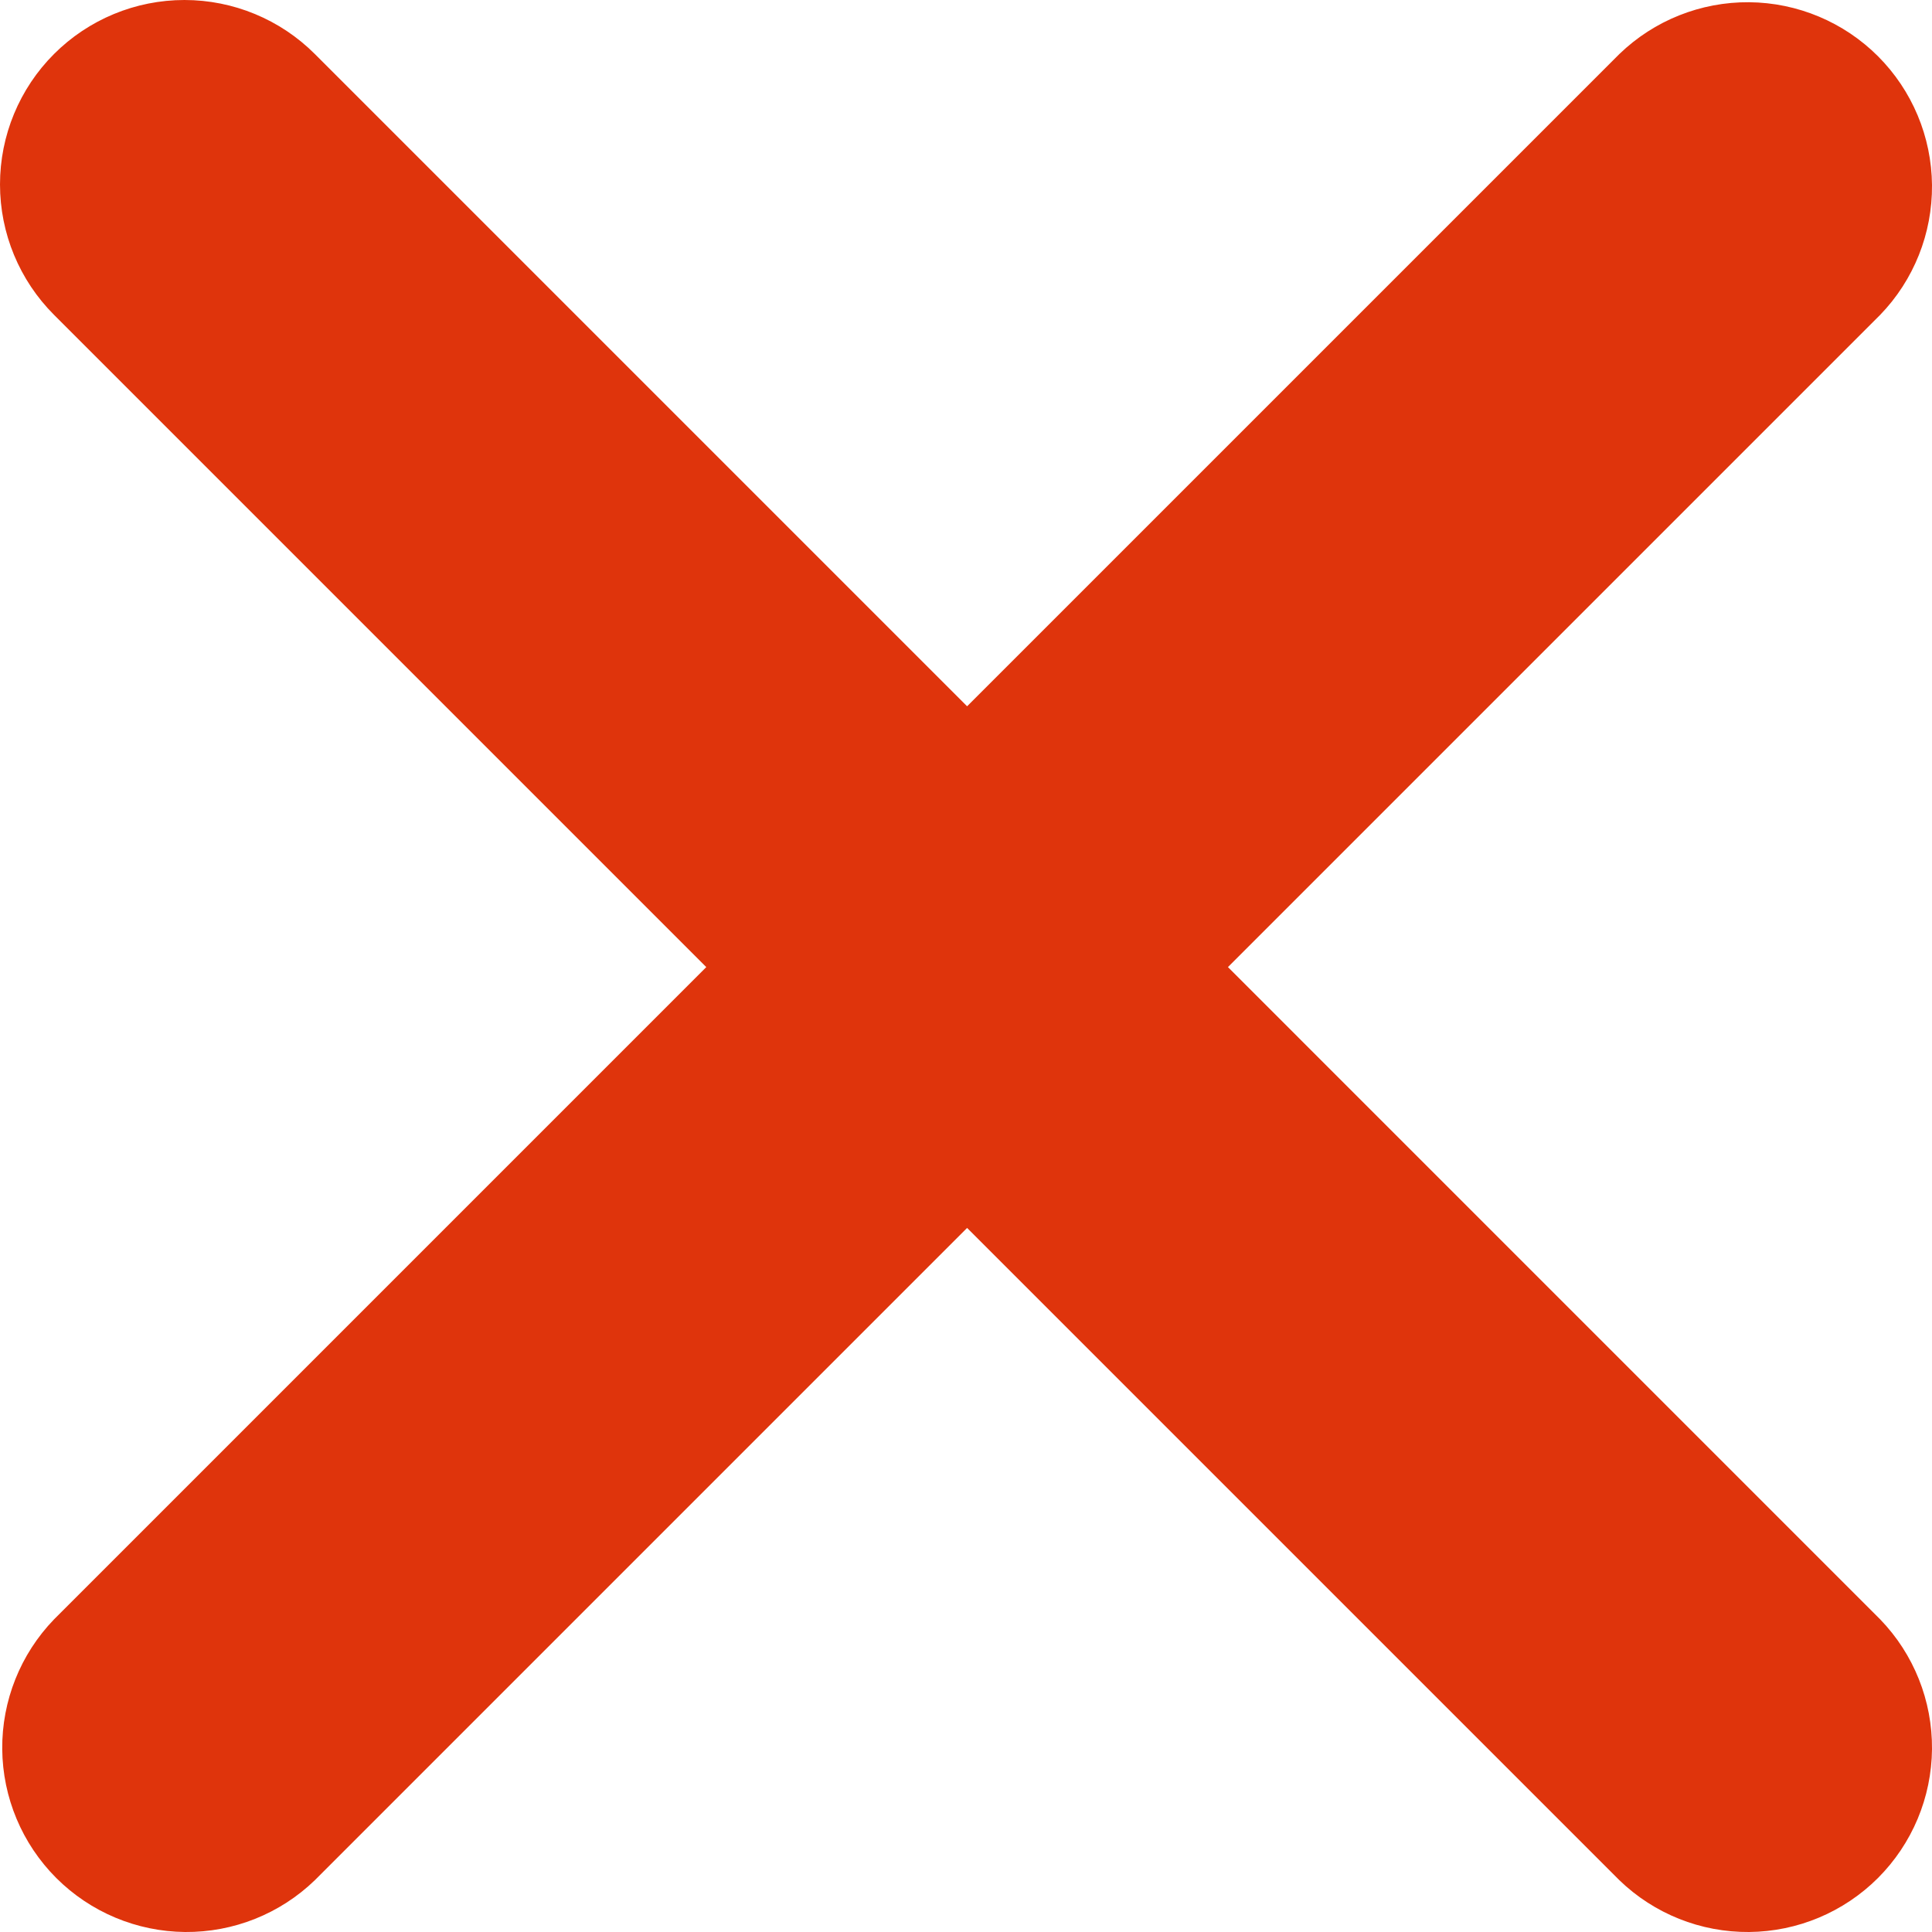 <svg width="72" height="72" viewBox="0 0 72 72" fill="none" xmlns="http://www.w3.org/2000/svg">
<path d="M2.013 2.013C3.302 0.724 5.05 0 6.873 0C8.696 0 10.444 0.724 11.733 2.013L36.041 26.321L60.35 2.013C61.646 0.761 63.383 0.068 65.185 0.083C66.988 0.099 68.712 0.822 69.987 2.096C71.261 3.371 71.984 5.095 72 6.898C72.015 8.7 71.323 10.437 70.07 11.733L45.762 36.041L70.07 60.35C71.323 61.646 72.015 63.383 72 65.185C71.984 66.988 71.261 68.712 69.987 69.987C68.712 71.261 66.988 71.984 65.185 72C63.383 72.015 61.646 71.323 60.35 70.07L36.041 45.762L11.733 70.07C10.437 71.323 8.7 72.015 6.898 72C5.095 71.984 3.371 71.261 2.096 69.987C0.822 68.712 0.099 66.988 0.083 65.185C0.068 63.383 0.761 61.646 2.013 60.35L26.321 36.041L2.013 11.733C0.724 10.444 0 8.696 0 6.873C0 5.05 0.724 3.302 2.013 2.013Z" fill="#DF340C"/>
</svg>
